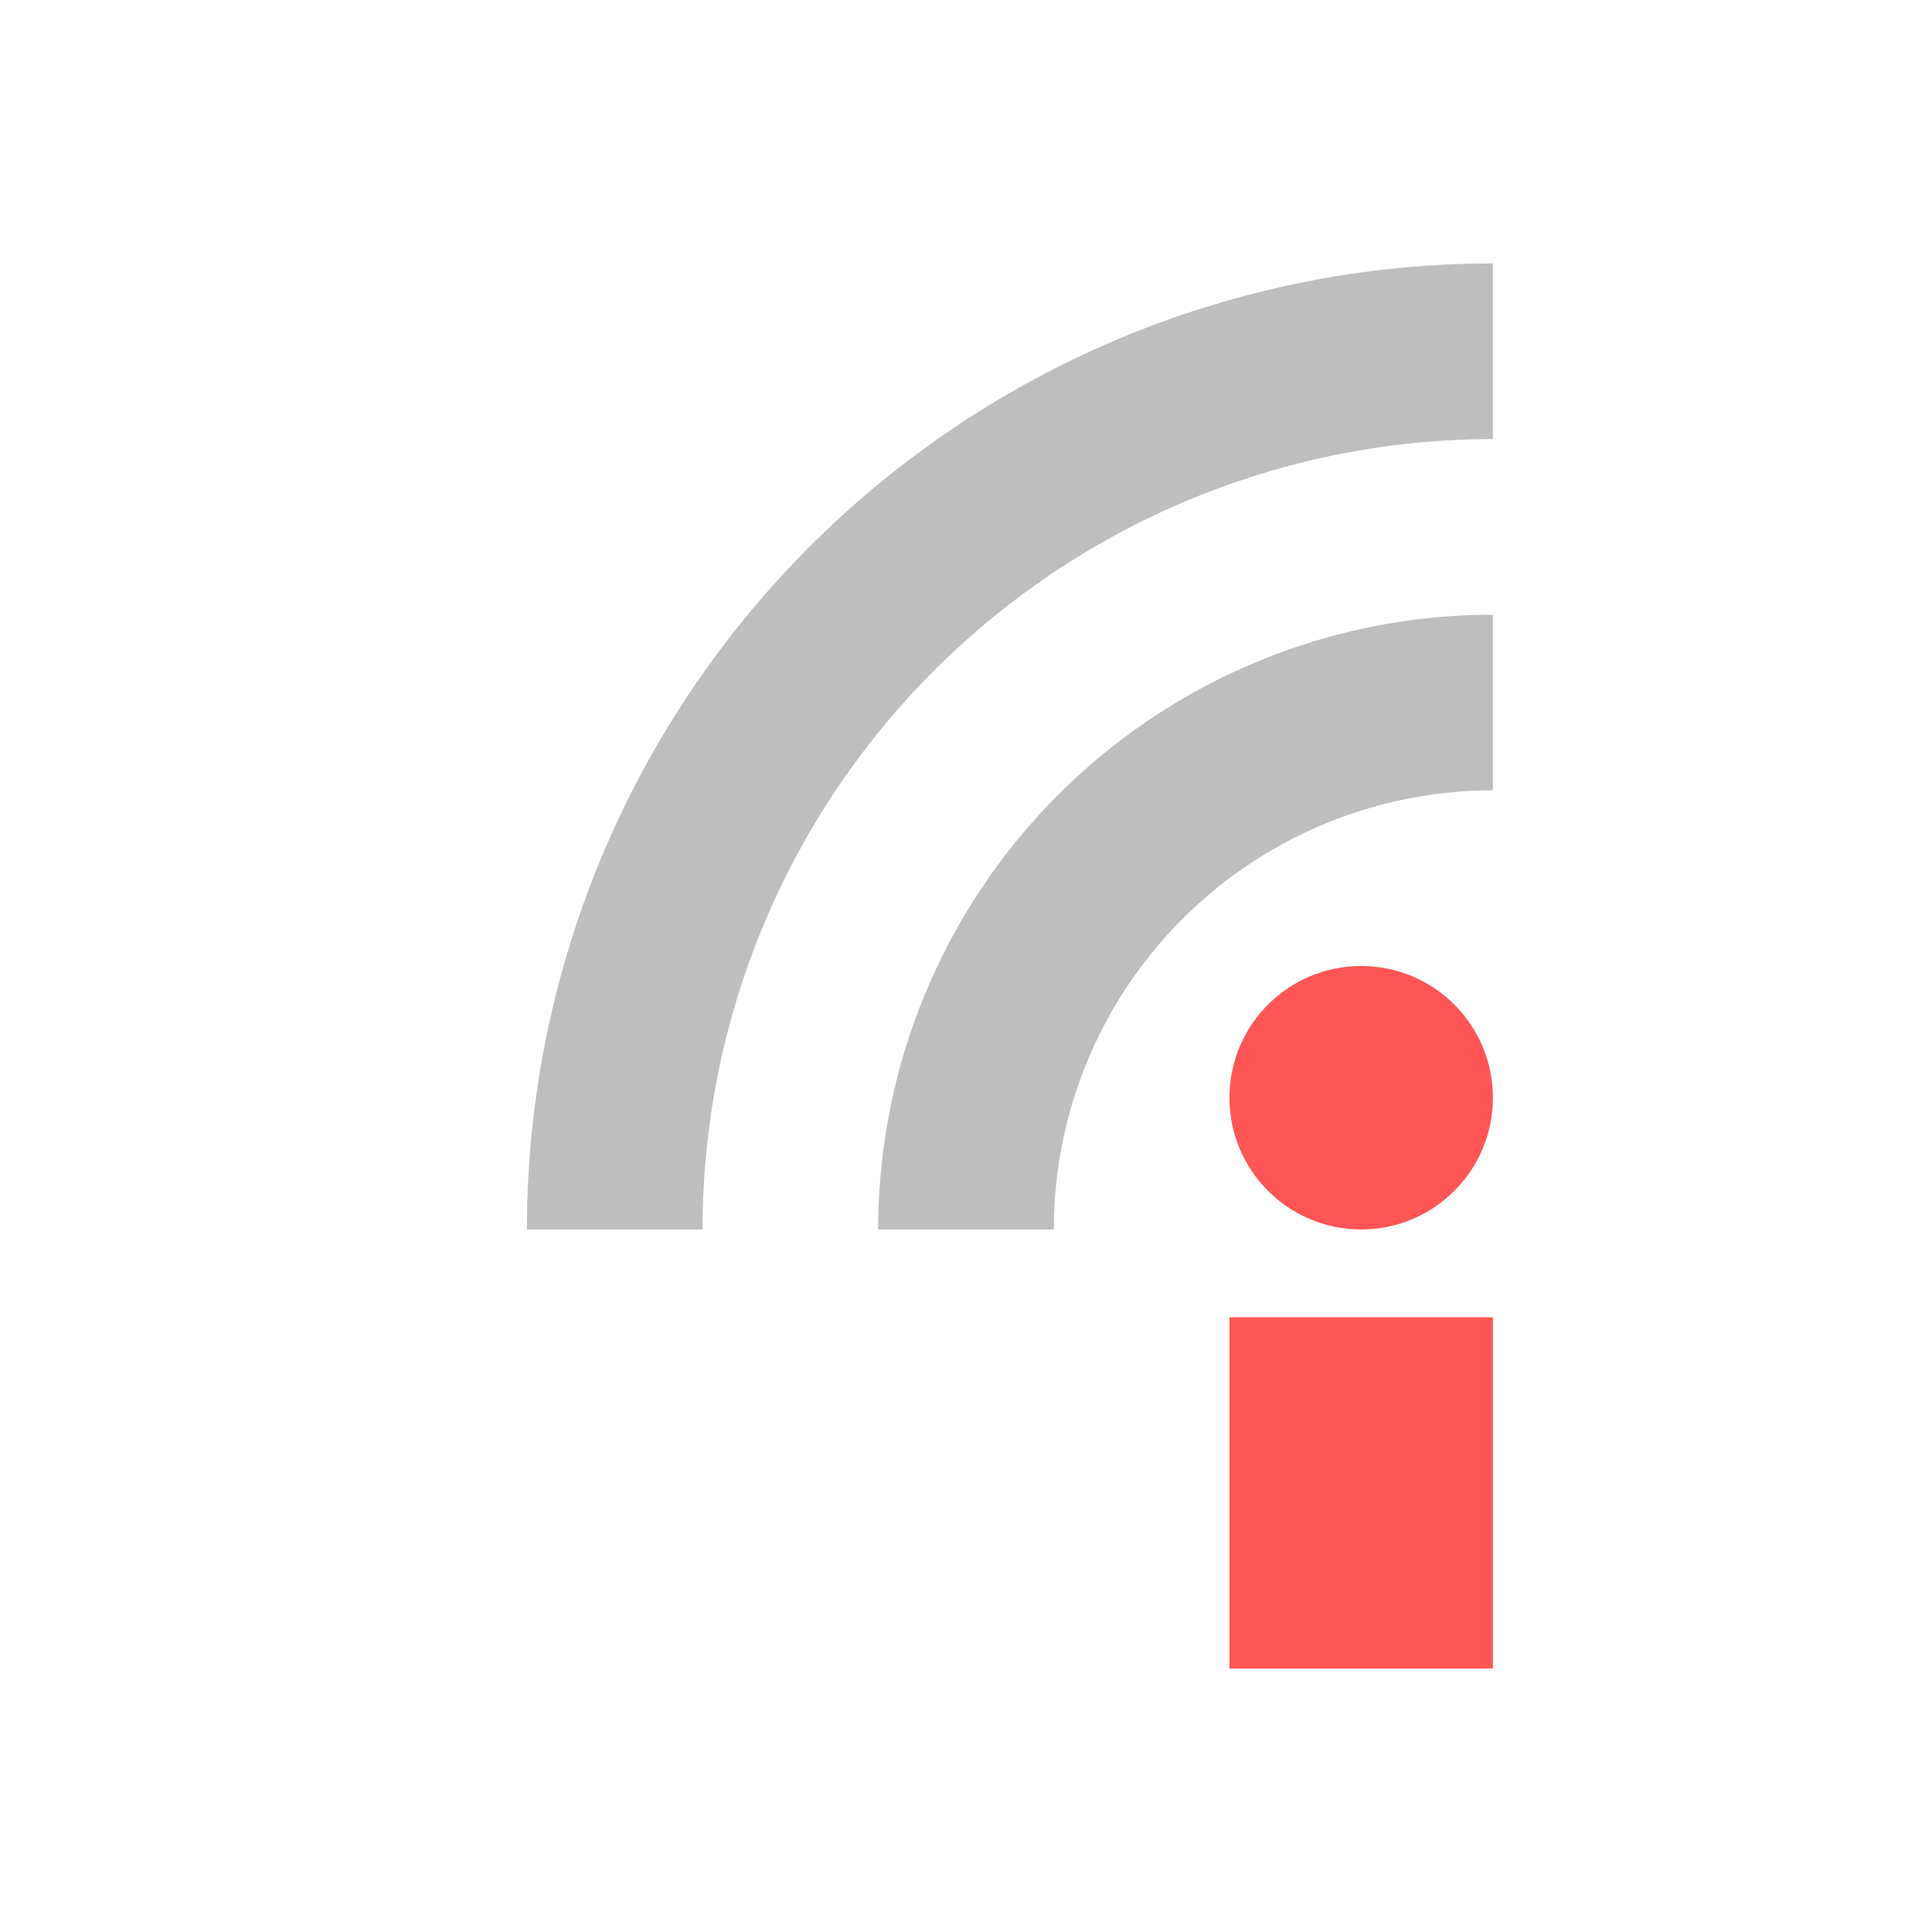 <svg width="22" height="22" version="1.1" xmlns="http://www.w3.org/2000/svg">
 <defs>
  <style id="current-color-scheme" type="text/css">.ColorScheme-Highlight{color:#5294e2}</style>
 </defs>
 <path class="ColorScheme-Highlight" d="m14 15h3v4h-3z" fill="#f55"/>
 <circle class="ColorScheme-Highlight" cx="15.5" cy="12.5" r="1.5" fill="#f55"/>
 <path class="ColorScheme-Highlight" d="M7 14A10 10 0 0 1 17 4M11 14a6 6 0 0 1 6-6" fill="none" stroke="#bebebe" stroke-width="2"/>
</svg>

